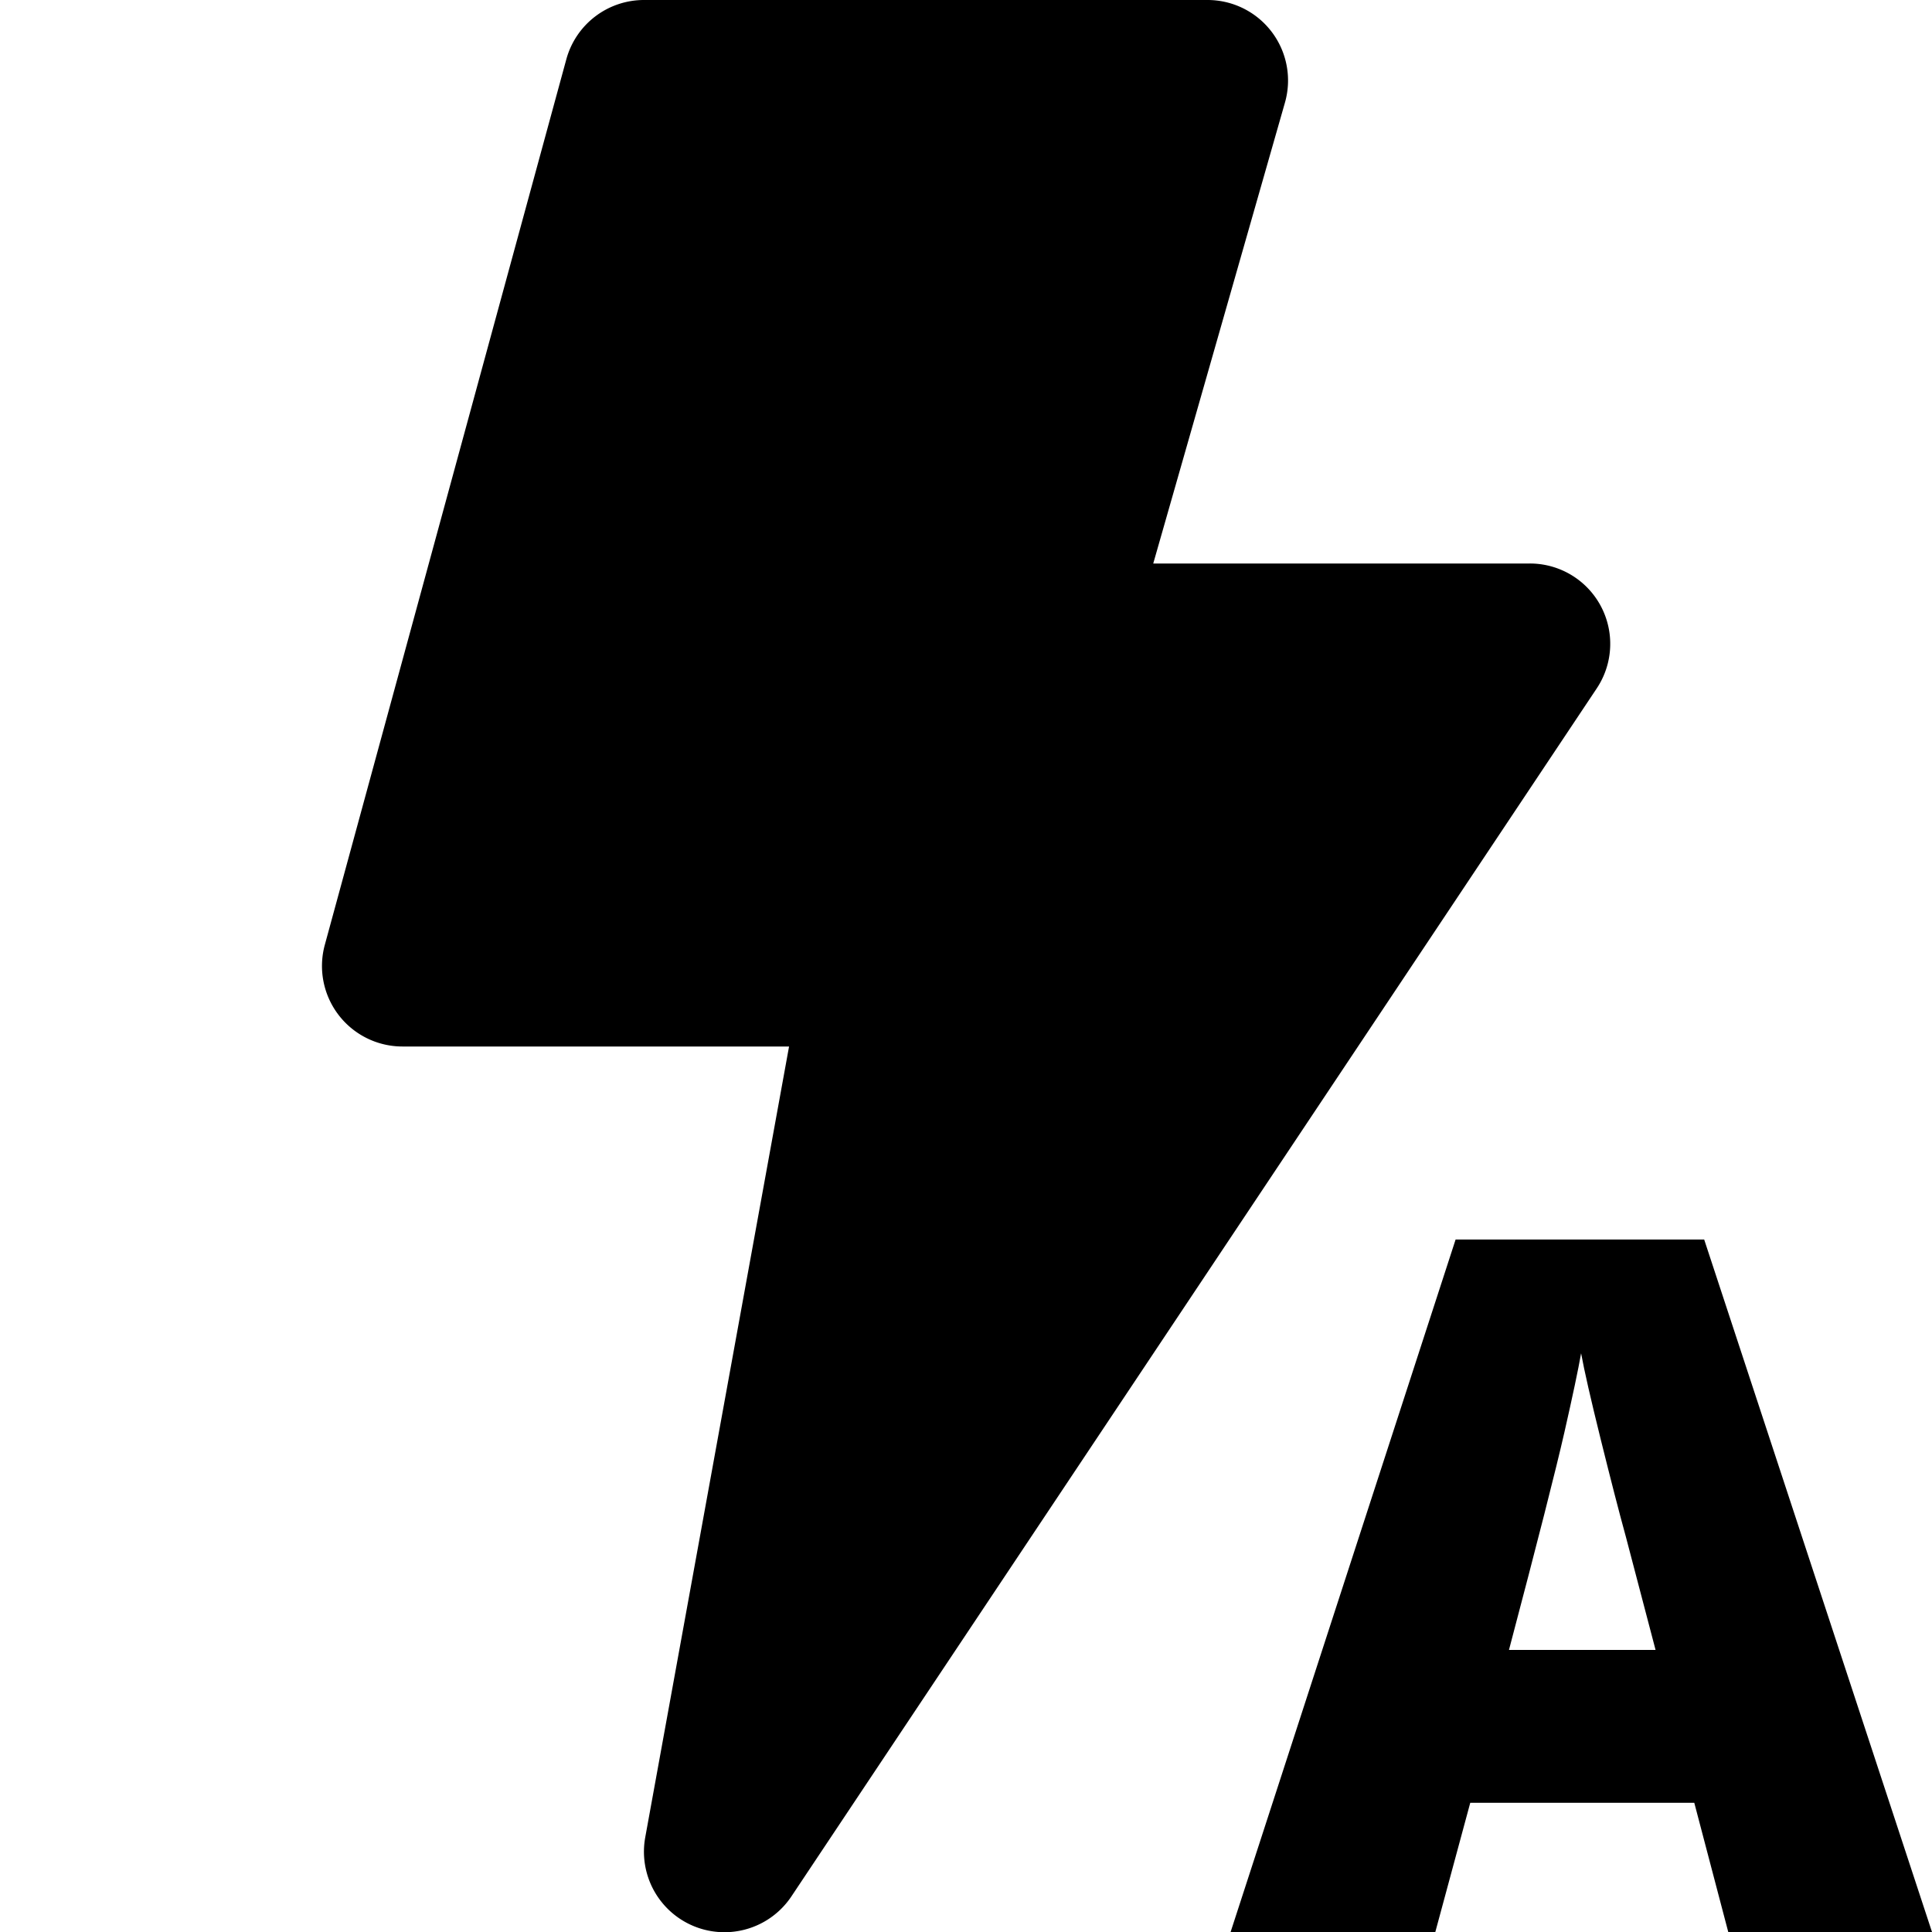 <svg id="nc_icon" xmlns="http://www.w3.org/2000/svg" xml:space="preserve" viewBox="0 0 24 24"><g fill="currentColor" class="nc-icon-wrapper"><path d="M19 7h-4.674l1.636-5.725A1 1 0 0 0 15 0H8a1 1 0 0 0-.965.737l-3 11A1 1 0 0 0 5 13h4.802l-1.786 9.821a1 1 0 0 0 1.817.734l10-15A.998.998 0 0 0 19 7z"/><path d="m21.469 24-.422-1.605h-2.783L17.83 24h-2.543l2.795-8.602h3.088L24 24h-2.531zm-.903-3.504-.369-1.406c-.086-.312-.19-.717-.313-1.213s-.204-.852-.243-1.066c-.035.199-.104.527-.208.984s-.333 1.357-.688 2.701h1.821z" data-color="color-2"/></g></svg>
